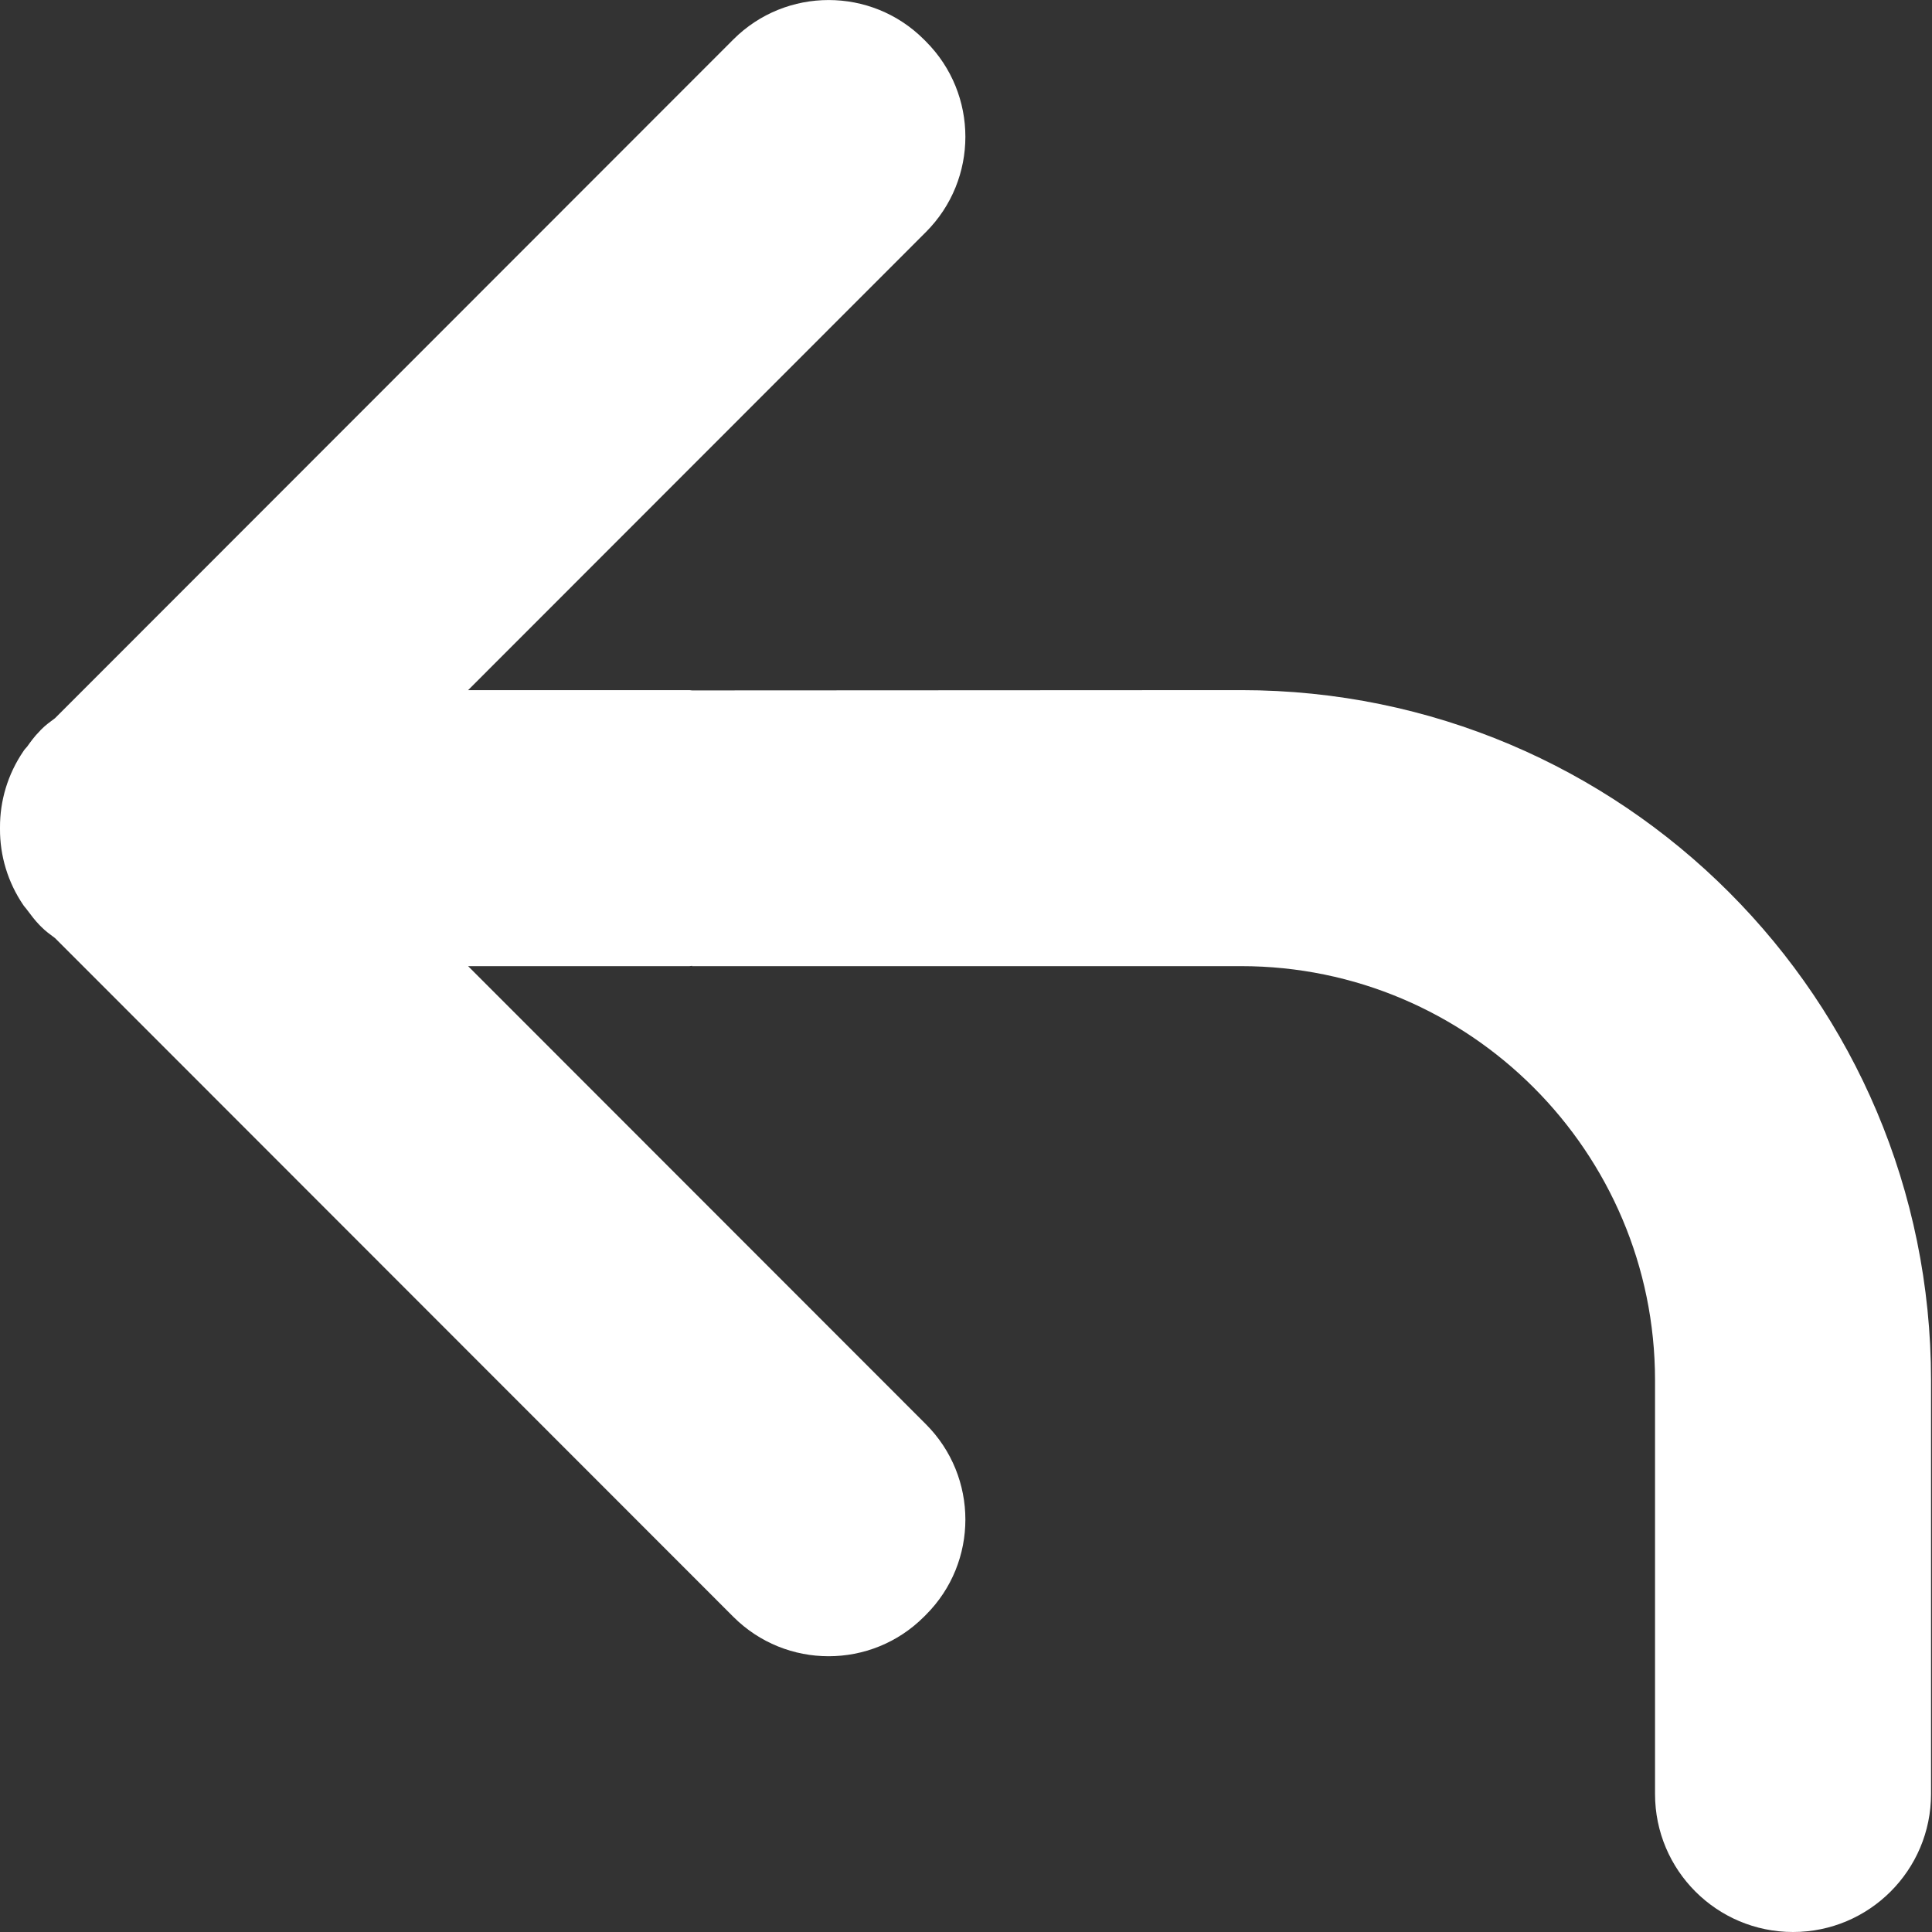 <?xml version="1.0" encoding="UTF-8" standalone="no"?>
<svg width="14px" height="14px" viewBox="0 0 14 14" version="1.1" xmlns="http://www.w3.org/2000/svg" xmlns:xlink="http://www.w3.org/1999/xlink" xmlns:sketch="http://www.bohemiancoding.com/sketch/ns">
    <rect x="0" y="0" width="14" height="14" fill="#333333" stroke="none"/>
    <!-- Generator: Sketch 3.3.2 (12043) - http://www.bohemiancoding.com/sketch -->
    <title>icon-flip</title>
    <desc>Created with Sketch.</desc>
    <defs></defs>
    <g id="Page-1" stroke="none" stroke-width="1" fill="none" fill-rule="evenodd" sketch:type="MSPage">
        <g id="instafunk-edit-copy" sketch:type="MSArtboardGroup" transform="translate(-186, -427)" fill="#FFFFFF">
            <path d="M194.994,432.001 L191.015,432.003 C191.009,432.003 191.003,432.001 190.996,432.001 L189.392,432.001 L192.709,428.682 C193.091,428.3 193.091,427.682 192.709,427.3 L192.695,427.286 C192.314,426.905 191.695,426.905 191.314,427.286 L186.399,432.204 C186.364,432.23 186.329,432.255 186.298,432.287 L186.293,432.292 C186.292,432.293 186.291,432.294 186.29,432.296 L186.285,432.301 C186.251,432.335 186.224,432.372 186.197,432.41 C186.188,432.421 186.177,432.431 186.17,432.443 C186.056,432.61 185.999,432.803 186,432.997 L186,433.002 L186,433.006 C185.999,433.2 186.056,433.393 186.17,433.56 C186.178,433.572 186.188,433.581 186.196,433.593 C186.224,433.63 186.252,433.668 186.285,433.702 L186.29,433.707 C186.291,433.708 186.292,433.709 186.293,433.71 L186.298,433.715 C186.329,433.747 186.364,433.772 186.399,433.798 L191.314,438.716 C191.695,439.097 192.314,439.097 192.695,438.716 L192.709,438.702 C193.091,438.321 193.091,437.702 192.709,437.32 L189.392,434.001 L190.996,434.001 C191.003,434.001 191.009,433.999 191.015,433.999 L191.015,434.001 L194.994,434.001 C196.648,434.001 197.993,435.347 197.993,437.002 L197.993,440 C197.993,440.553 198.441,441 198.993,441 C199.545,441 199.993,440.552 199.993,440 L199.993,437.002 C199.993,434.24 197.756,432.001 194.995,432.001 L194.994,432.001 Z" id="icon-flip" sketch:type="MSShapeGroup"></path>
        </g>
    </g>
</svg>